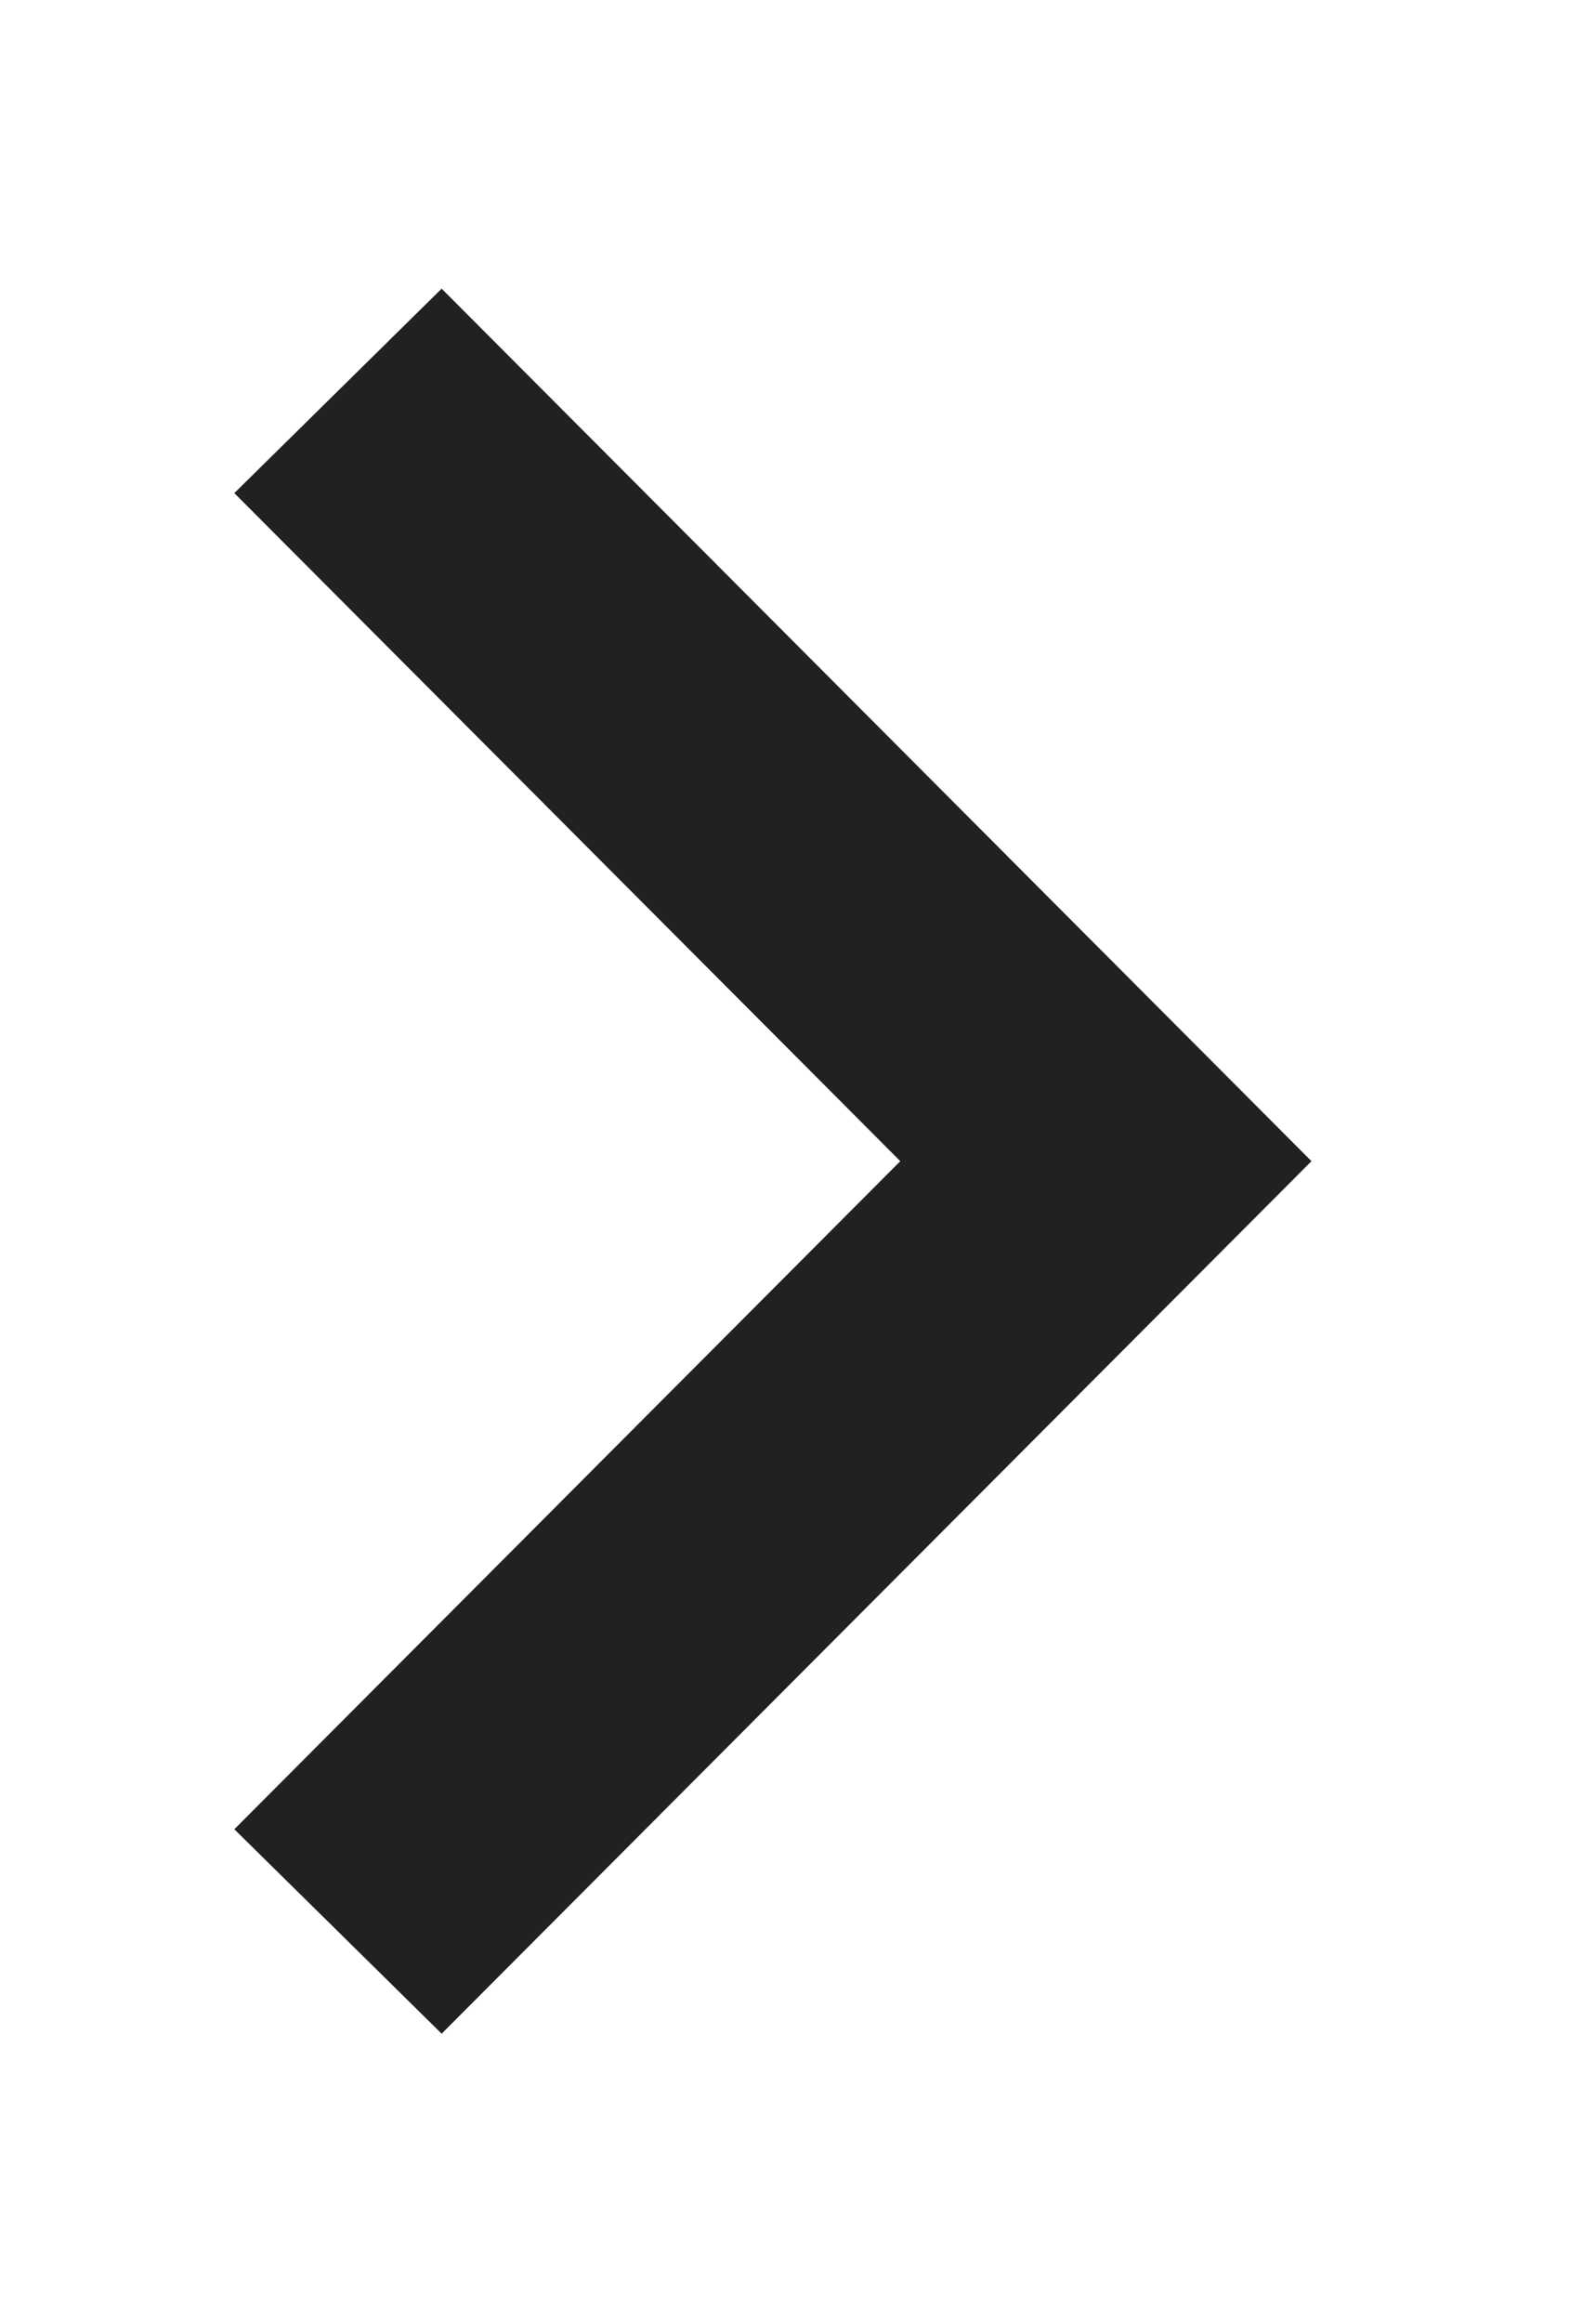 <svg xmlns="http://www.w3.org/2000/svg"
 xmlns:xlink="http://www.w3.org/1999/xlink"
 width="11px" height="16px"  viewBox="0 0 11 16">
<path fill-rule="evenodd"  fill="#212121"
 d="M3.044,14.006 C3.044,14.006 9.039,7.997 9.039,7.997 C9.039,7.997 3.044,1.988 3.044,1.988 C3.044,1.988 1.615,3.396 1.615,3.396 C1.615,3.396 6.205,7.997 6.205,7.997 C6.205,7.997 1.615,12.598 1.615,12.598 C1.615,12.598 3.044,14.006 3.044,14.006 Z"/>
</svg>